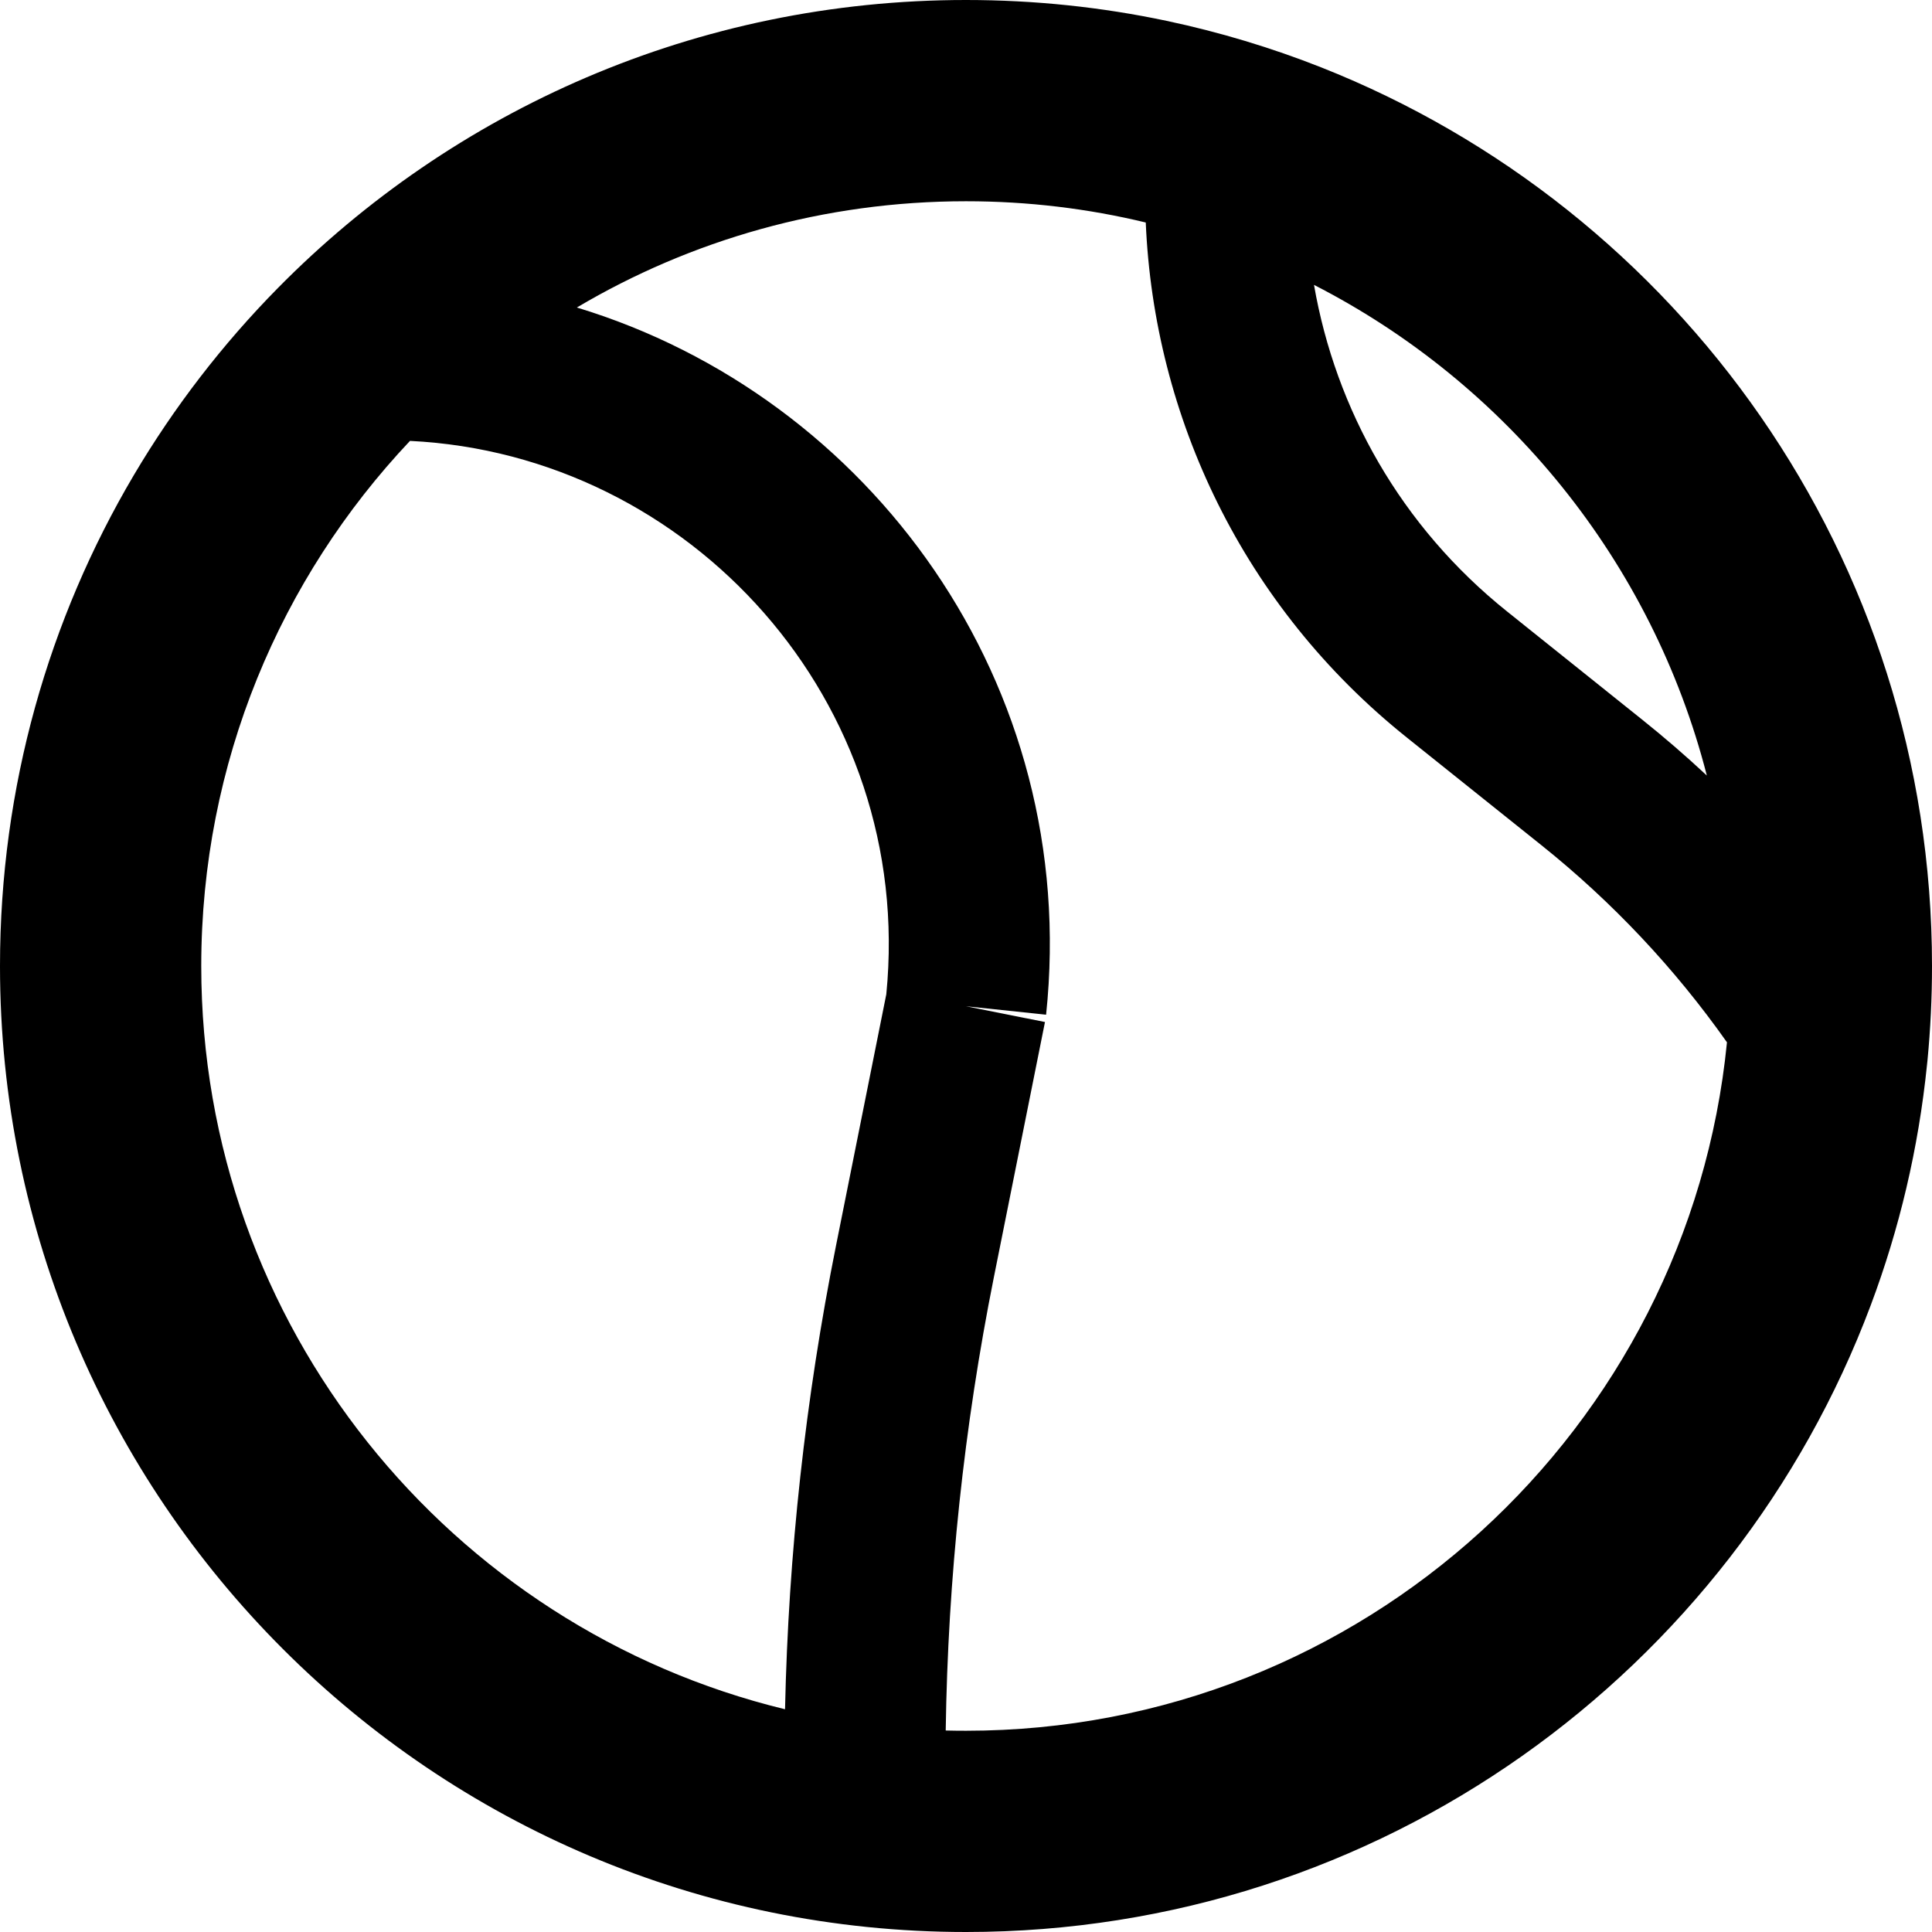 <svg width="24" height="24" viewBox="0 0 24 24" fill="none" xmlns="http://www.w3.org/2000/svg">
<path fill-rule="evenodd" clip-rule="evenodd" d="M16.41 0.836C20.856 2.594 24 6.93 24 12C24 12.395 23.981 12.785 23.944 13.171C23.942 13.189 23.94 13.208 23.938 13.227C23.832 14.268 23.594 15.269 23.239 16.214C21.533 20.763 17.144 24 12 24C5.373 24 0 18.627 0 12C0 9.774 0.606 7.69 1.662 5.903C2.163 5.056 2.765 4.275 3.452 3.578C3.452 3.578 3.452 3.578 3.452 3.578C5.629 1.369 8.654 1.46239e-07 12 0C12.855 -3.73575e-08 13.688 0.089 14.492 0.259C14.492 0.259 14.492 0.259 14.492 0.259C15.153 0.399 15.794 0.593 16.41 0.836C16.41 0.836 16.41 0.836 16.41 0.836ZM21.453 12.948C20.978 17.75 16.927 21.5 12 21.5C11.916 21.5 11.832 21.499 11.748 21.497C11.775 19.608 11.975 17.724 12.346 15.867L12.981 12.696L12 12.5L12.995 12.605C13.427 8.492 10.804 4.923 7.166 3.82C8.582 2.981 10.235 2.5 12 2.5C12.769 2.5 13.517 2.591 14.233 2.764C14.335 5.174 15.438 7.531 17.474 9.16L19.145 10.497C20.028 11.203 20.805 12.029 21.453 12.948ZM21.203 9.634C20.943 9.391 20.673 9.158 20.394 8.935L18.724 7.598C17.401 6.54 16.591 5.083 16.323 3.539C18.716 4.764 20.521 6.974 21.203 9.634ZM5.093 5.477C3.486 7.179 2.5 9.474 2.5 12C2.5 16.472 5.59 20.223 9.752 21.233C9.794 19.301 10.005 17.374 10.385 15.475L11.01 12.351C11.368 8.713 8.573 5.647 5.093 5.477Z" fill="black"/>
</svg>
